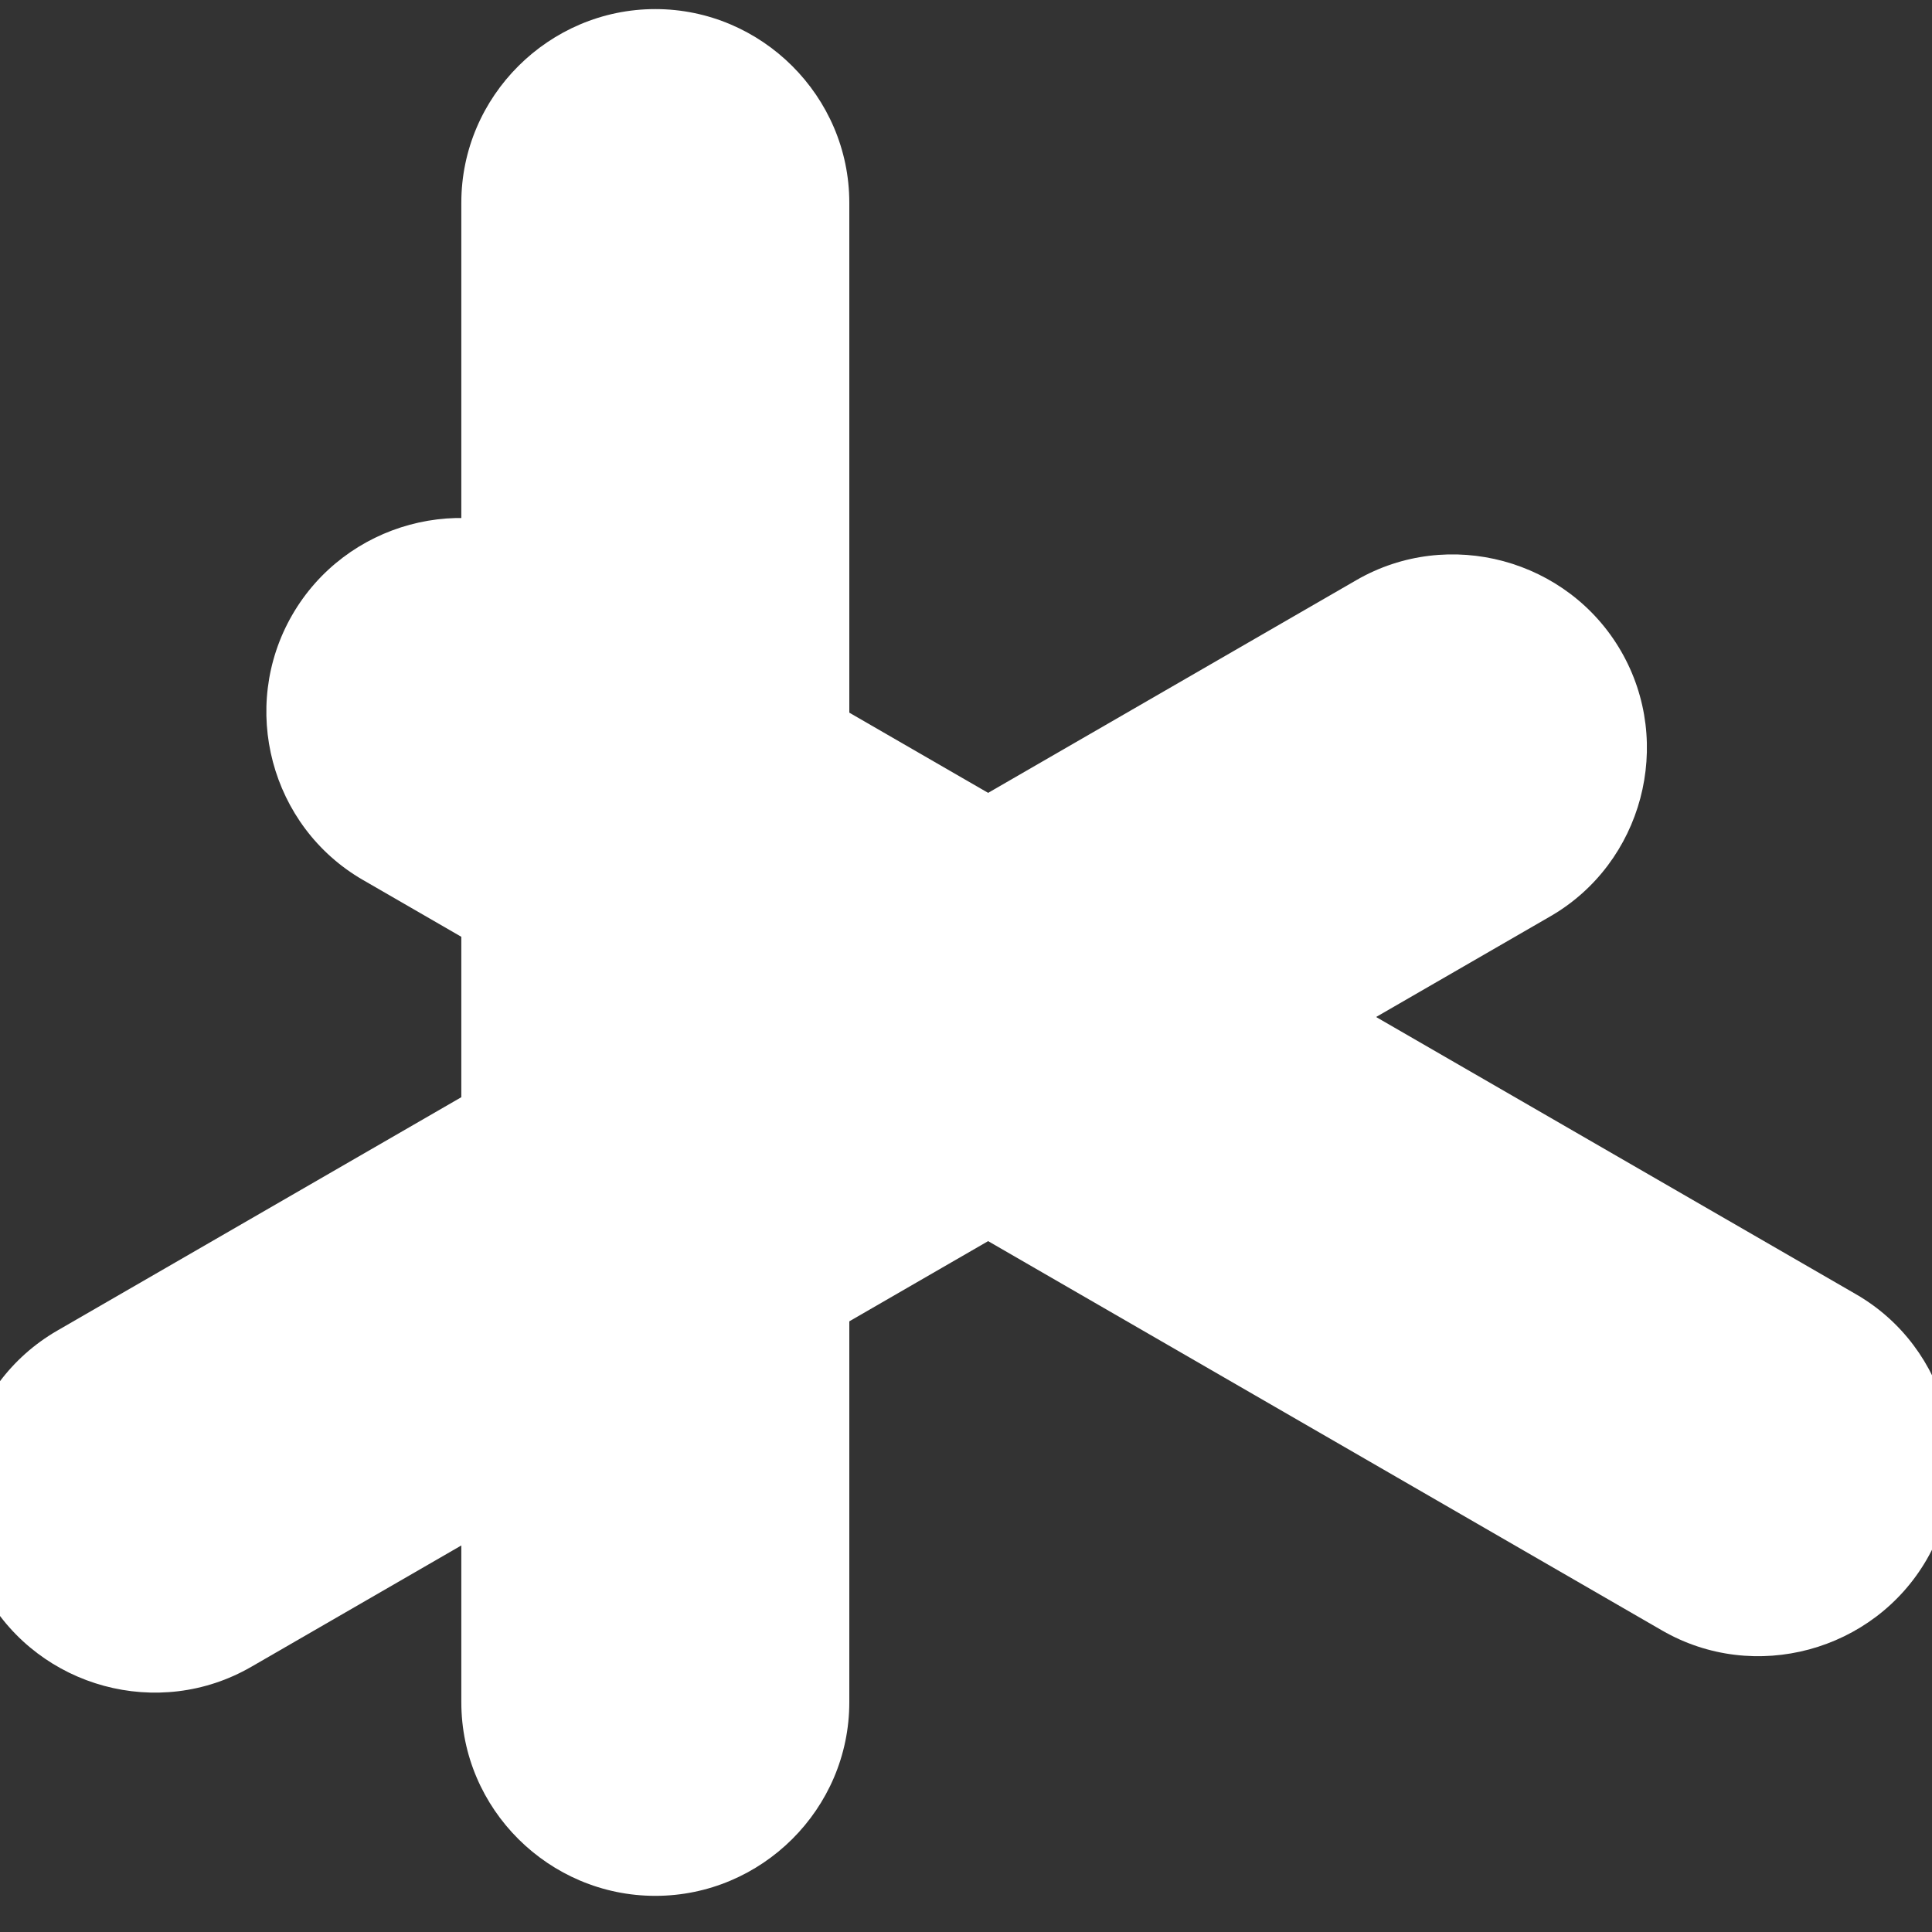 <?xml version="1.0" encoding="UTF-8" standalone="no"?>
<!DOCTYPE svg PUBLIC "-//W3C//DTD SVG 1.1//EN" "http://www.w3.org/Graphics/SVG/1.1/DTD/svg11.dtd">
<svg width="100%" height="100%" viewBox="0 0 256 256" version="1.1" xmlns="http://www.w3.org/2000/svg" xmlns:xlink="http://www.w3.org/1999/xlink" xml:space="preserve" xmlns:serif="http://www.serif.com/" style="fill-rule:evenodd;clip-rule:evenodd;stroke-linejoin:round;stroke-miterlimit:2;">
    <rect x="0" y="0" width="256" height="256" fill="#333333" stroke="none"/>
    <g id="Snow-Star" serif:id="Snow Star" transform="matrix(3.77,2.84894e-16,2.84894e-16,5.198,-13247.3,-1471.36)">
        <g transform="matrix(0.934,0,0,0.987,-22977.3,-892.568)">
            <path d="M28395.1,1196.35C28395.1,1193.6 28391.8,1191.35 28387.8,1191.35C28383.8,1191.35 28380.5,1193.6 28380.5,1196.35L28380.5,1235.08C28380.5,1237.84 28383.8,1240.08 28387.8,1240.08C28391.8,1240.08 28395.1,1237.84 28395.1,1235.08L28395.1,1196.35Z" style="fill:white;"/>
        </g>
        <g transform="matrix(-0.467,0.587,-1.179,-0.494,18243.3,-15752.3)">
            <path d="M28395.1,1196.35C28395.1,1193.6 28391.8,1191.35 28387.8,1191.35C28383.8,1191.35 28380.5,1193.6 28380.5,1196.35L28380.5,1235.08C28380.5,1237.84 28383.8,1240.08 28387.8,1240.08C28391.8,1240.08 28395.1,1237.84 28395.1,1235.08L28395.1,1196.35Z" style="fill:white;"/>
        </g>
        <g transform="matrix(0.467,0.587,-1.179,0.494,-8281.65,-16952.5)">
            <path d="M28395.1,1196.35C28395.1,1193.6 28391.8,1191.35 28387.8,1191.35C28383.8,1191.35 28380.5,1193.6 28380.5,1196.35L28380.5,1235.08C28380.5,1237.84 28383.8,1240.08 28387.8,1240.08C28391.8,1240.08 28395.1,1237.84 28395.1,1235.08L28395.1,1196.35Z" style="fill:white;"/>
        </g>
    </g>
</svg>
